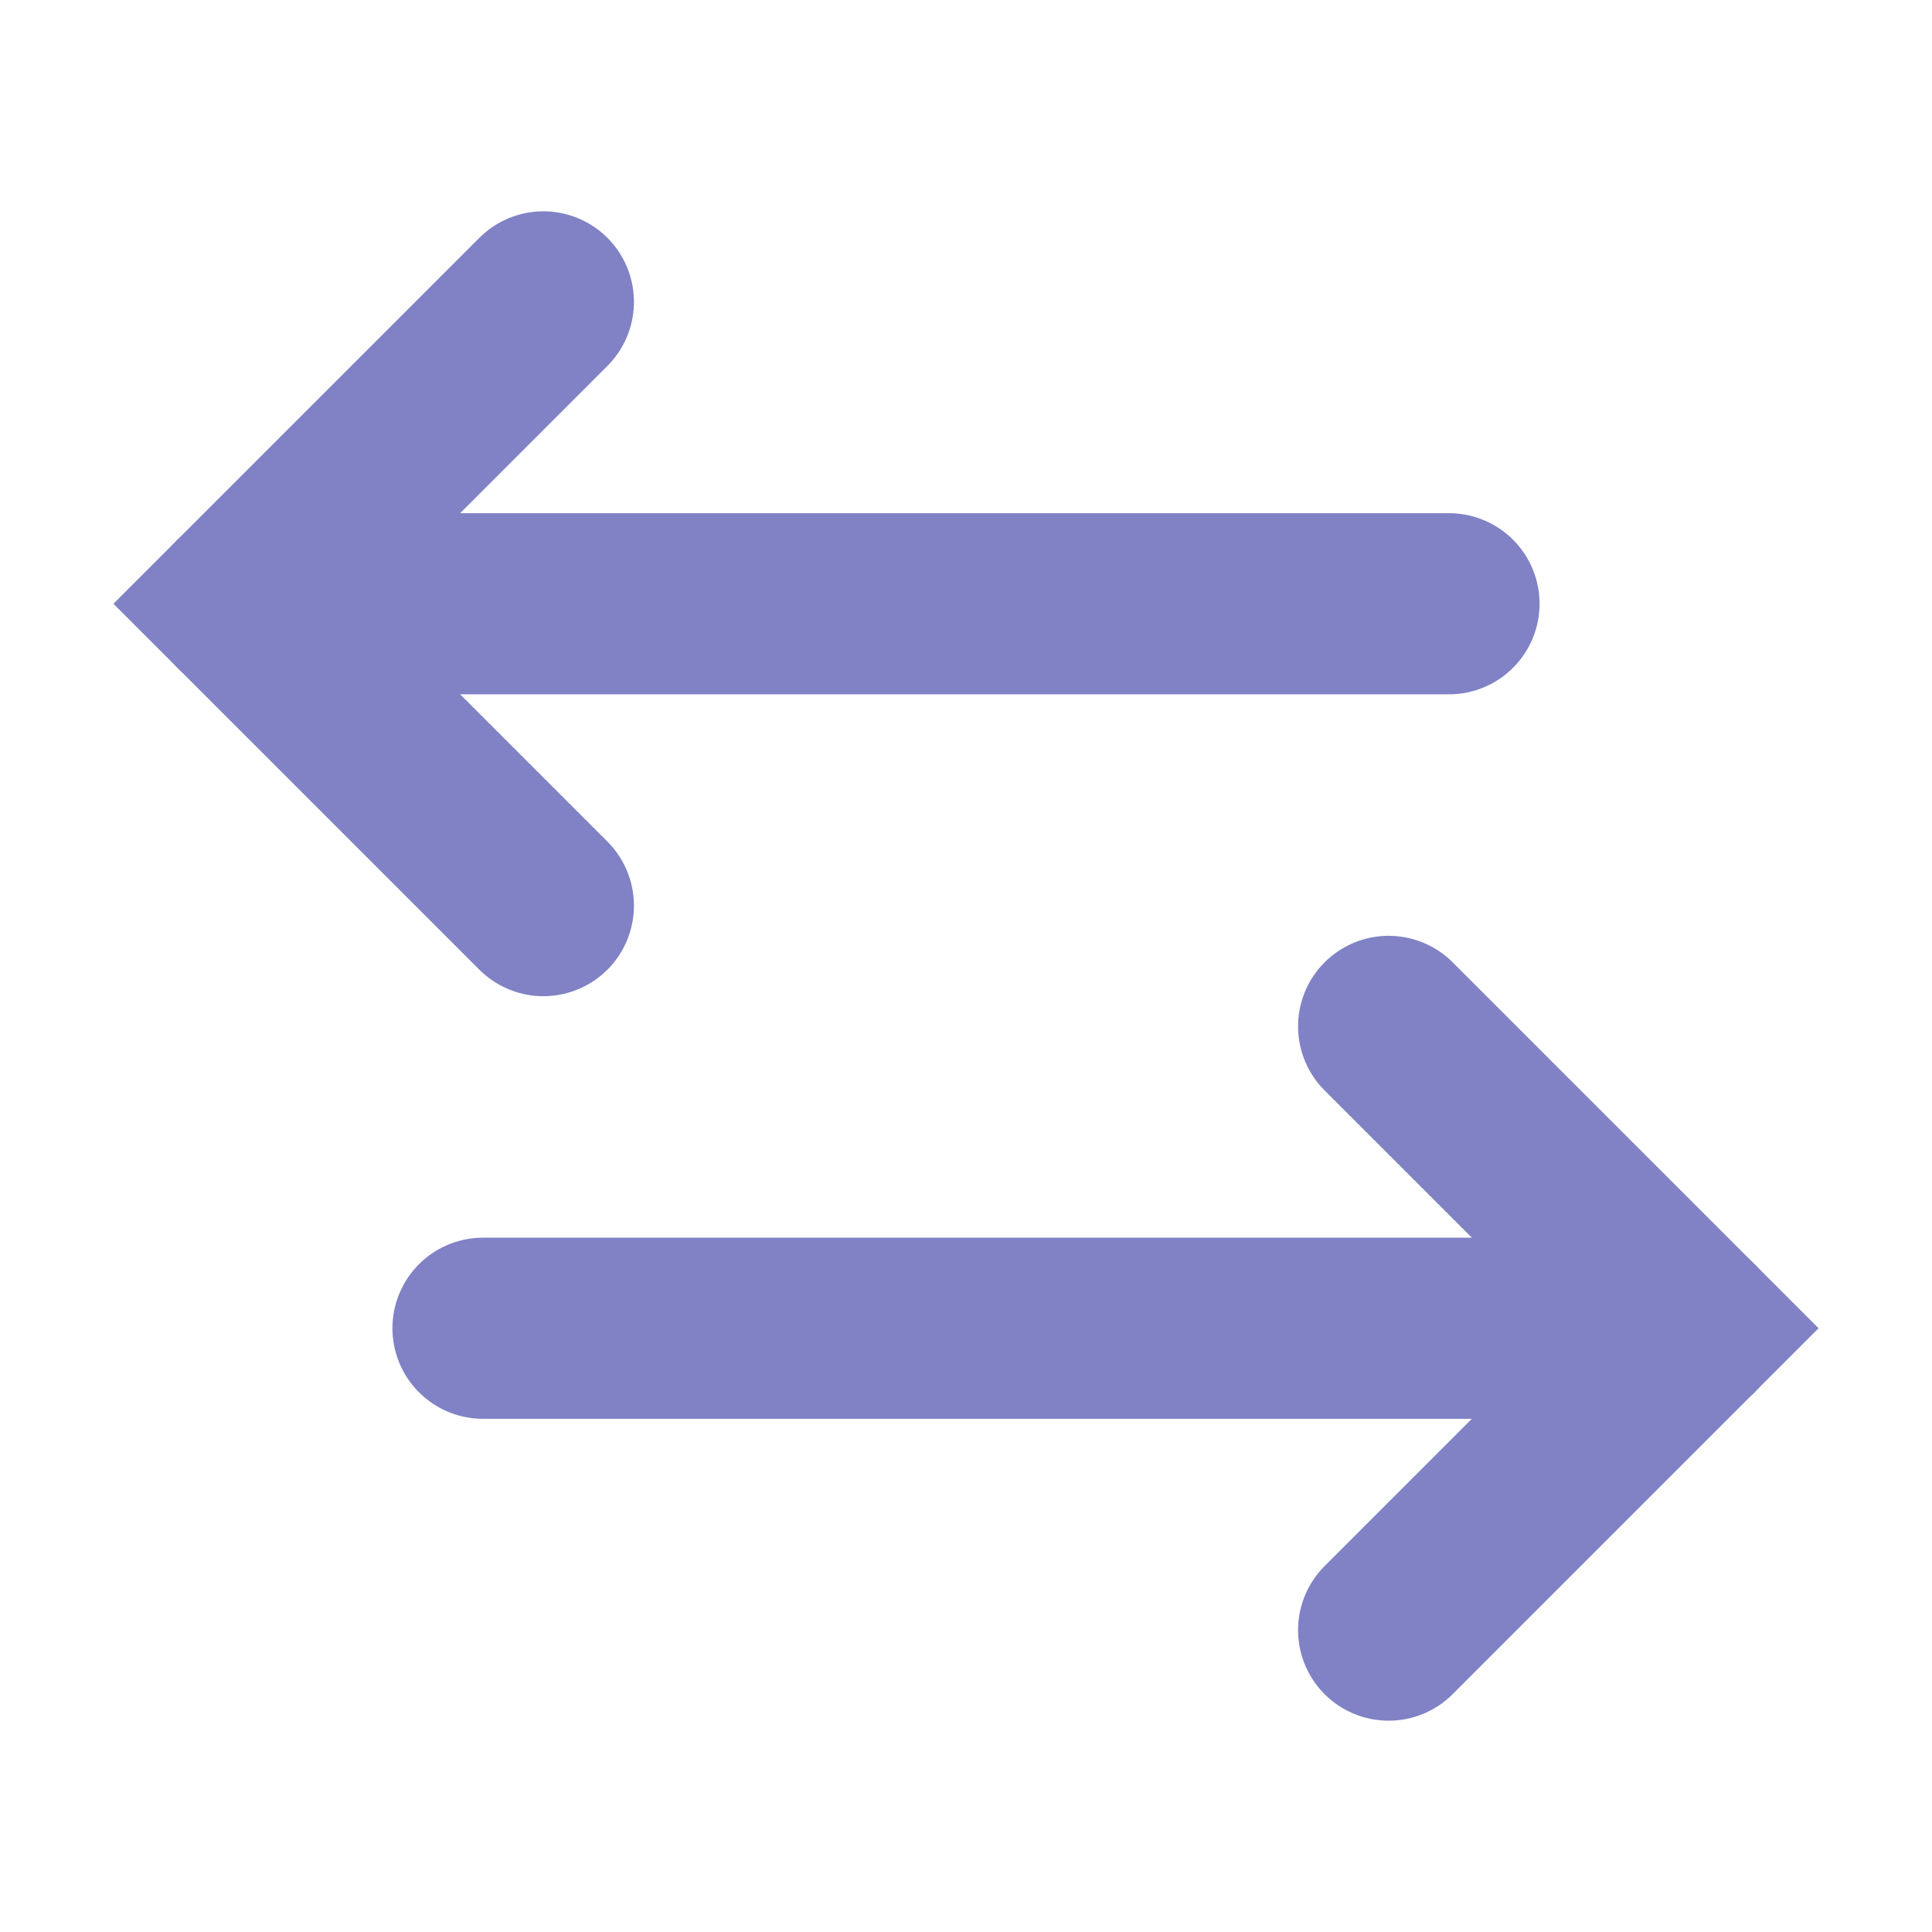 <svg width="16" height="16" viewBox="0 0 16 16" fill="none" xmlns="http://www.w3.org/2000/svg">
<path d="M2 5H12" stroke="#8082C5" stroke-width="1.5" stroke-linecap="round"/>
<path d="M4 11H14" stroke="#8082C5" stroke-width="1.5" stroke-linecap="round"/>
<path d="M4.5 2.5L2 5L4.5 7.5" stroke="#8082C5" stroke-width="1.5" stroke-linecap="round"/>
<path d="M11.5 13.5L14 11L11.5 8.5" stroke="#8082C5" stroke-width="1.5" stroke-linecap="round"/>
</svg>
